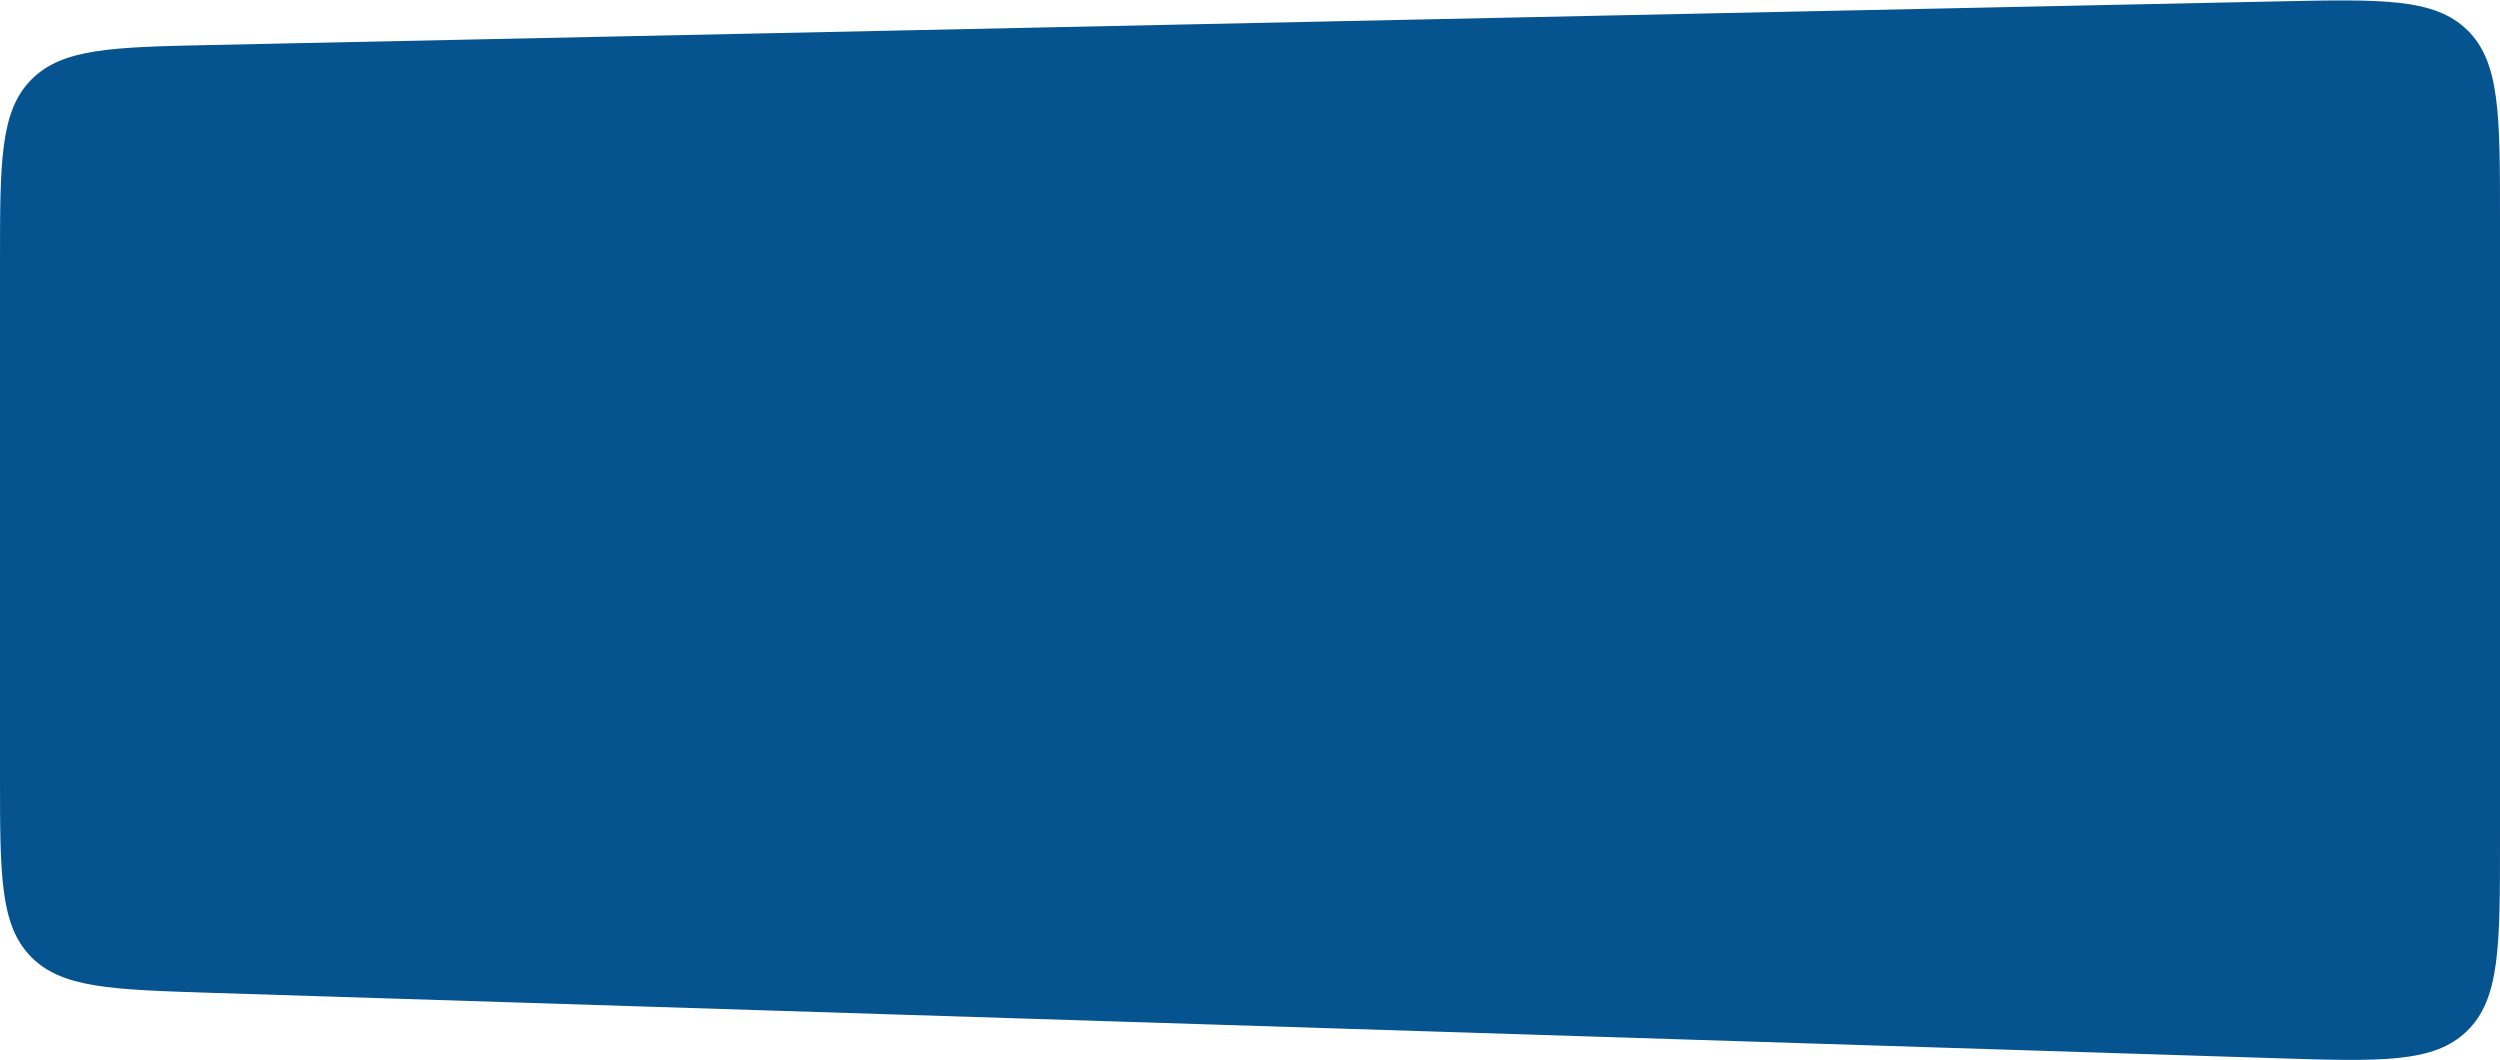 <svg width="1516" height="643" viewBox="0 0 1516 643" fill="none" xmlns="http://www.w3.org/2000/svg">
<path d="M0 159.239C0 98.204 0 67.686 18.841 48.443C37.682 29.2 68.193 28.556 129.214 27.268L1381.21 0.841C1444.64 -0.498 1476.35 -1.167 1496.17 18.244C1516 37.657 1516 69.375 1516 132.811V509.75C1516 573.8 1516 605.825 1495.92 625.275C1475.85 644.724 1443.84 643.711 1379.82 641.684L127.823 602.043C67.405 600.13 37.197 599.173 18.598 579.977C0 560.78 0 530.557 0 470.109V159.239Z" fill="#05538F"/>
</svg>

